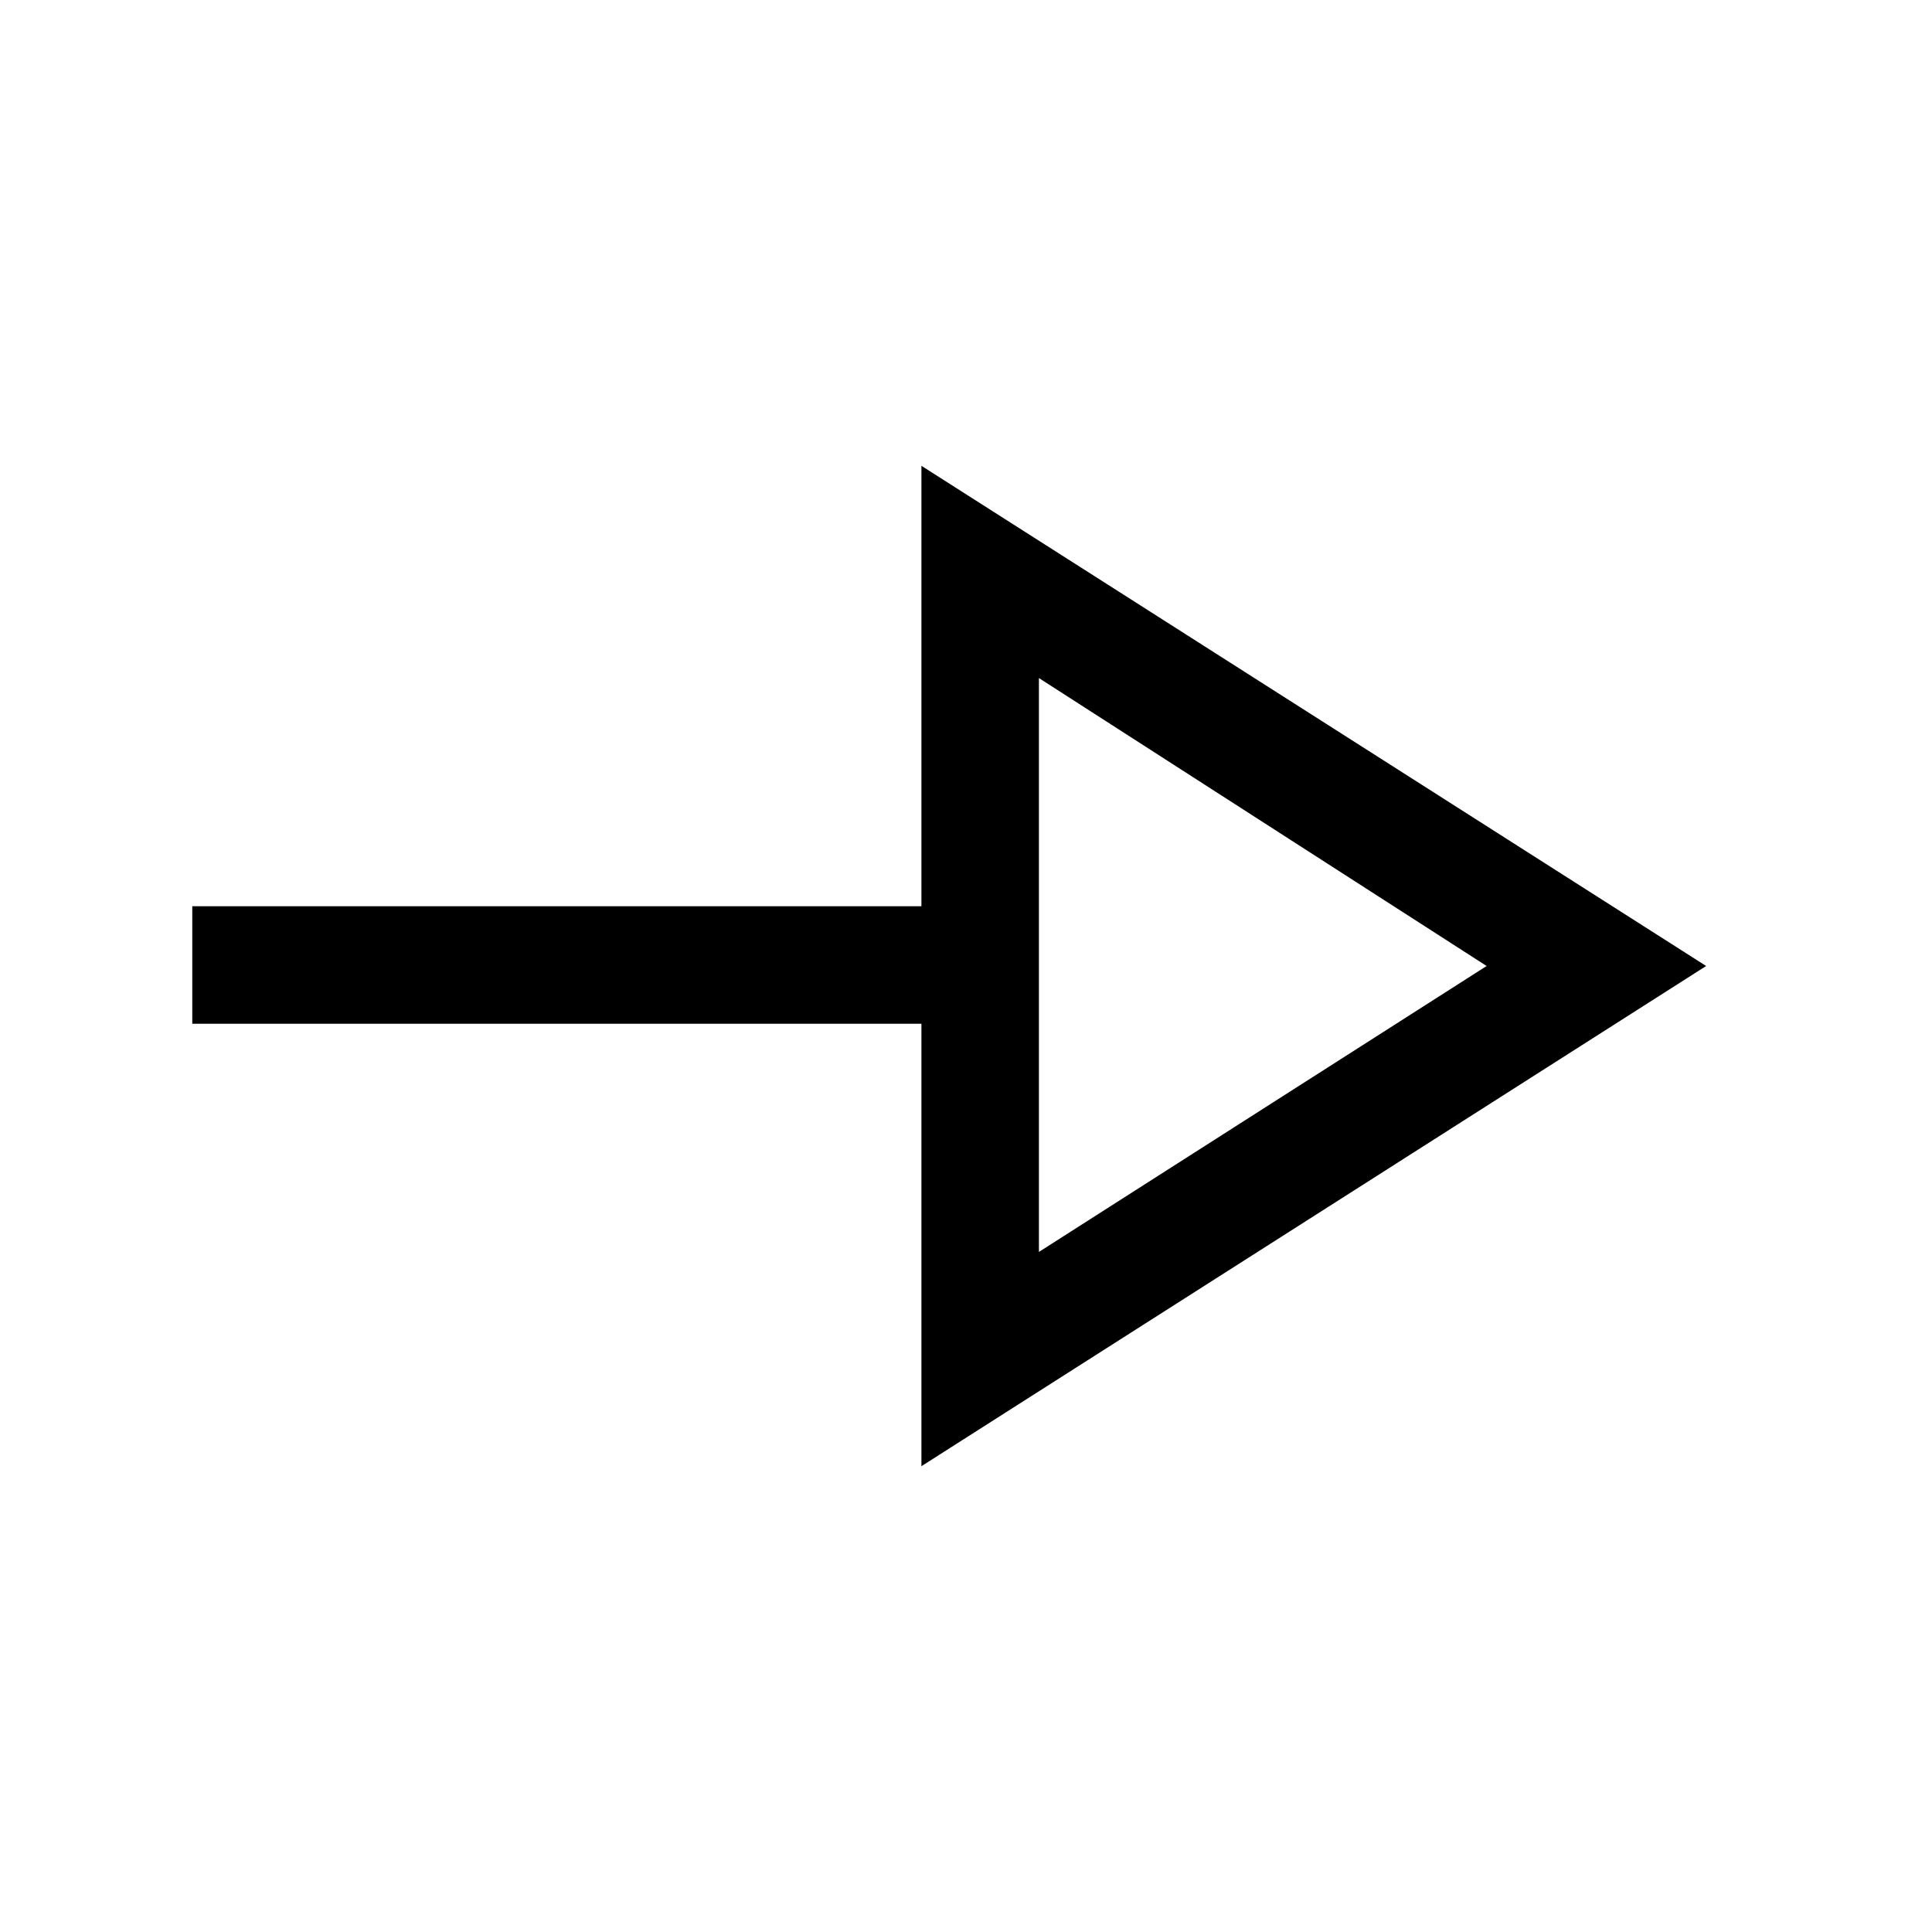 <svg xmlns="http://www.w3.org/2000/svg" height="48" viewBox="0 -960 960 960" width="48"><path d="M457.85-231.46v-219.85H95.54v-58.38h362.31v-218.85L847.77-480 457.85-231.46Zm58.38-106.46L738.69-480 516.23-623.08v285.16Zm0-142.08Z"/></svg>